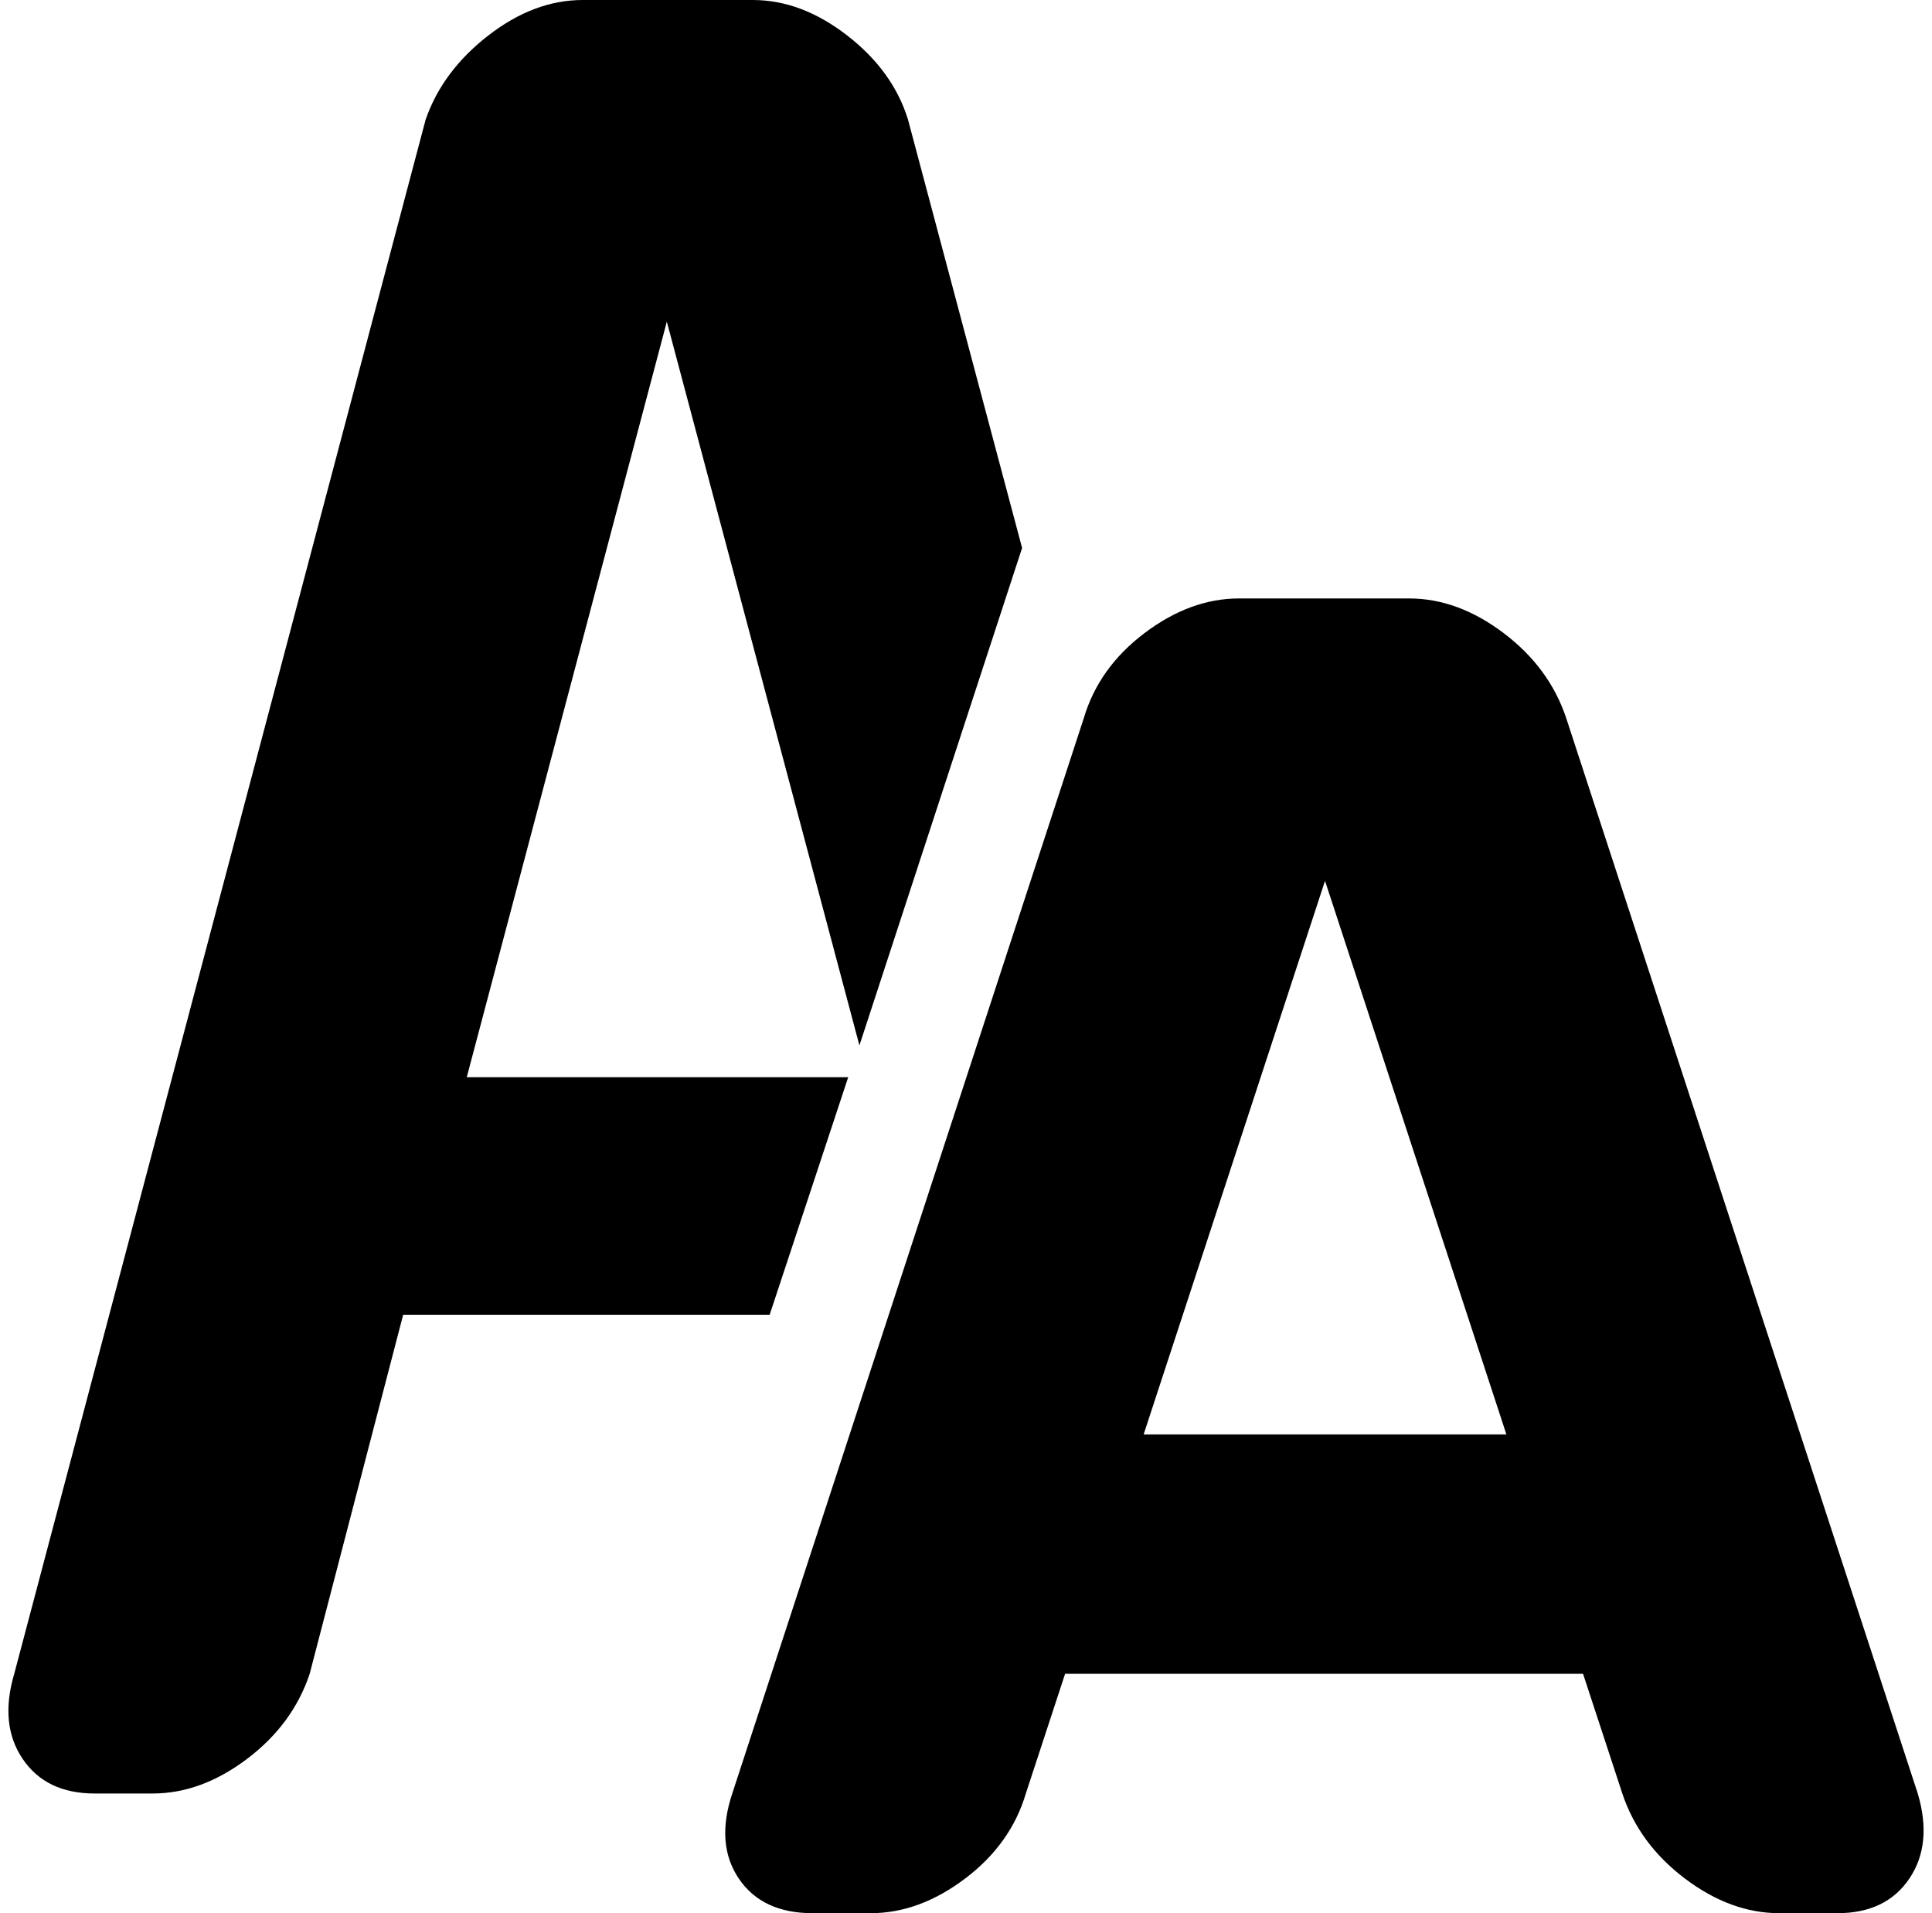 <svg xmlns="http://www.w3.org/2000/svg" width="1.01em" height="1em" viewBox="0 0 1026 1023"><path fill="currentColor" d="M979 1023h-31q-26 0-50.5-18.5T864 959l-21-64H566l-21 64q-8 27-32.5 45.5T462 1023h-31q-27 0-39.5-18.5T388 959l188-575q8-27 32.5-45.5T659 320h91q26 0 50.5 18.5T834 384l188 575q8 27-4.5 45.5T979 1023M705 471l-97 296h194zM353 172L246 576h204l-42 127H212l-50 192q-9 27-33.5 45.5T78 959H47q-26 0-38.5-18.5T4 895L224 64q9-26 33.5-45T308 0h91q26 0 50.5 19T482 64l61 229l-87 266z"/></svg>